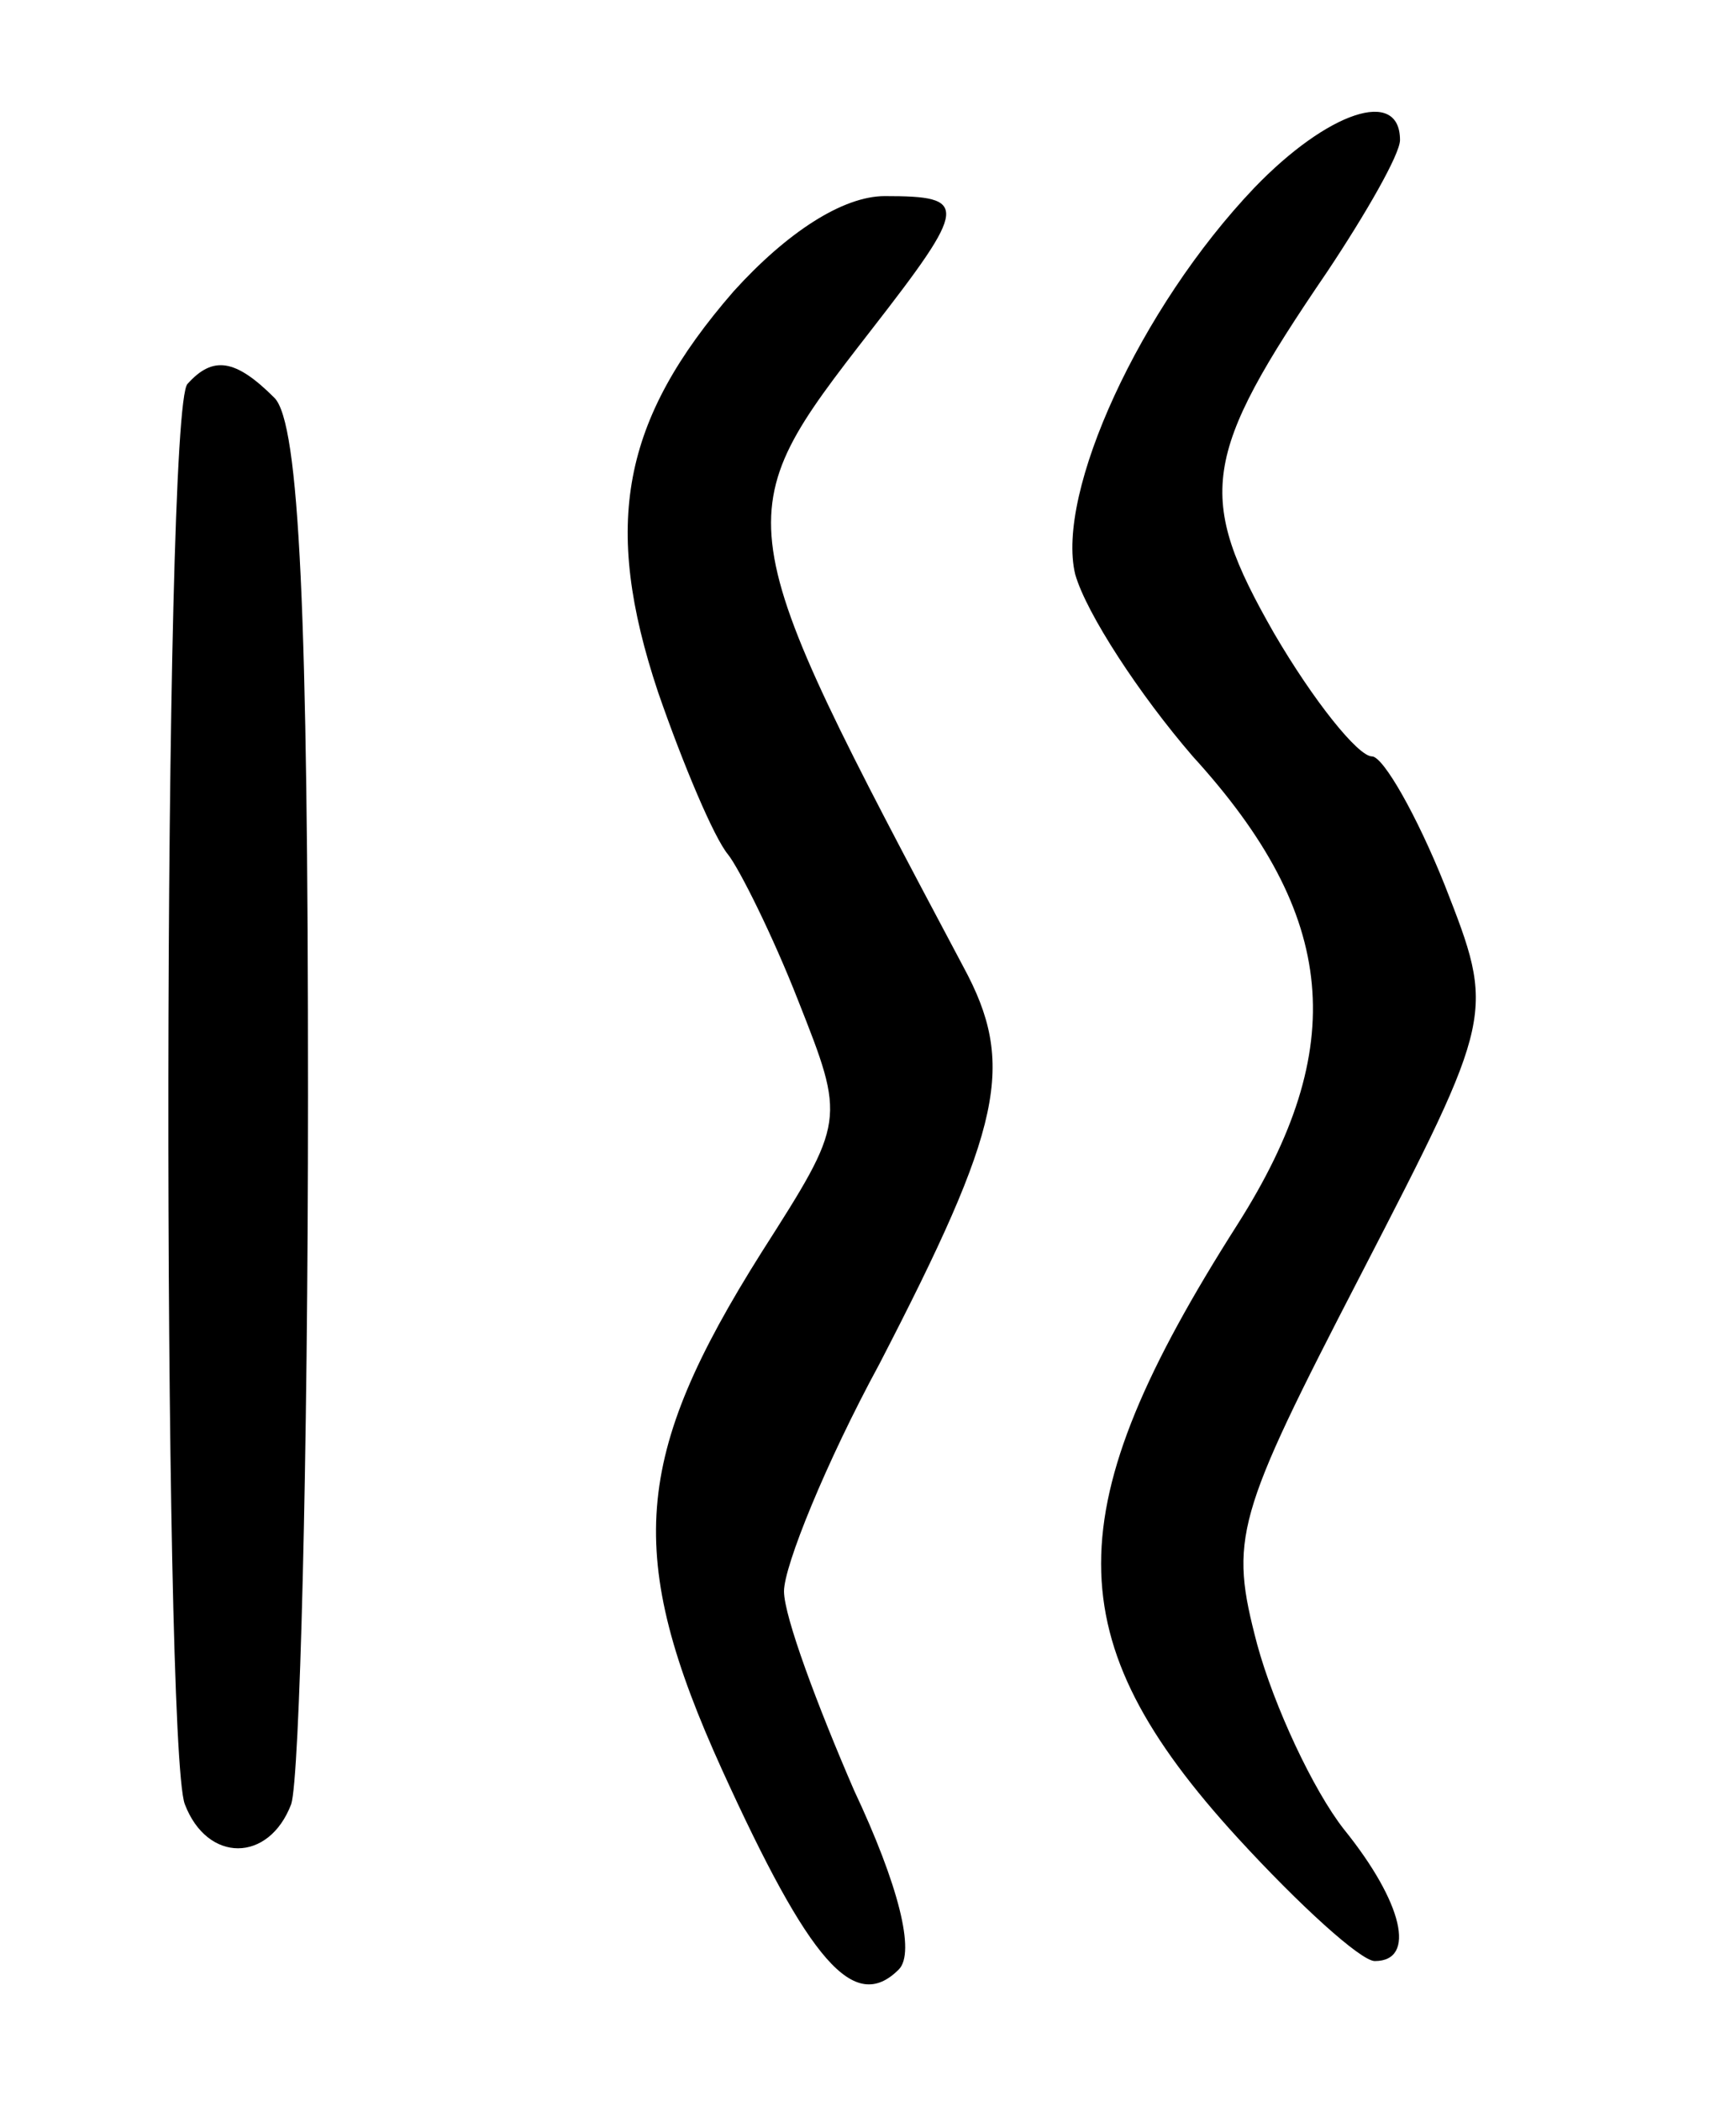 <svg version="1.0" xmlns="http://www.w3.org/2000/svg"
 width="62pt" height="75pt" viewBox="0 0 62 75"
 preserveAspectRatio="xMidYMid meet">
<g transform="translate(0,75) scale(0.1,-0.1)"
fill="#000000" stroke="none">
<path d="M448 683 c-41 -43 -71 -109 -64 -138 4 -14 23 -43 42 -65 52 -57 56
-104 16 -167 -65 -102 -65 -148 0 -219 22 -24 44 -44 49 -44 15 0 10 21 -11
47 -11 14 -25 44 -31 66 -10 38 -8 45 37 132 48 93 48 93 30 139 -10 25 -22
46 -26 46 -5 0 -21 20 -35 44 -28 49 -26 63 19 129 14 21 26 42 26 47 0 19
-26 10 -52 -17z"/>
<path d="M262 646 c-40 -46 -47 -83 -27 -143 9 -26 20 -52 25 -58 4 -5 16 -29
25 -52 17 -43 17 -43 -13 -90 -46 -73 -49 -108 -14 -185 31 -68 47 -87 63 -71
6 6 0 30 -16 64 -13 30 -25 62 -25 71 0 9 15 46 34 81 44 85 49 107 30 142
-85 160 -85 160 -33 227 35 45 35 48 5 48 -15 0 -35 -13 -54 -34z"/>
<path d="M67 613 c-9 -8 -9 -486 -1 -507 8 -21 30 -21 38 0 3 9 6 122 6 253 0
171 -3 240 -12 249 -14 14 -22 15 -31 5z"/>
</g>
</svg>
